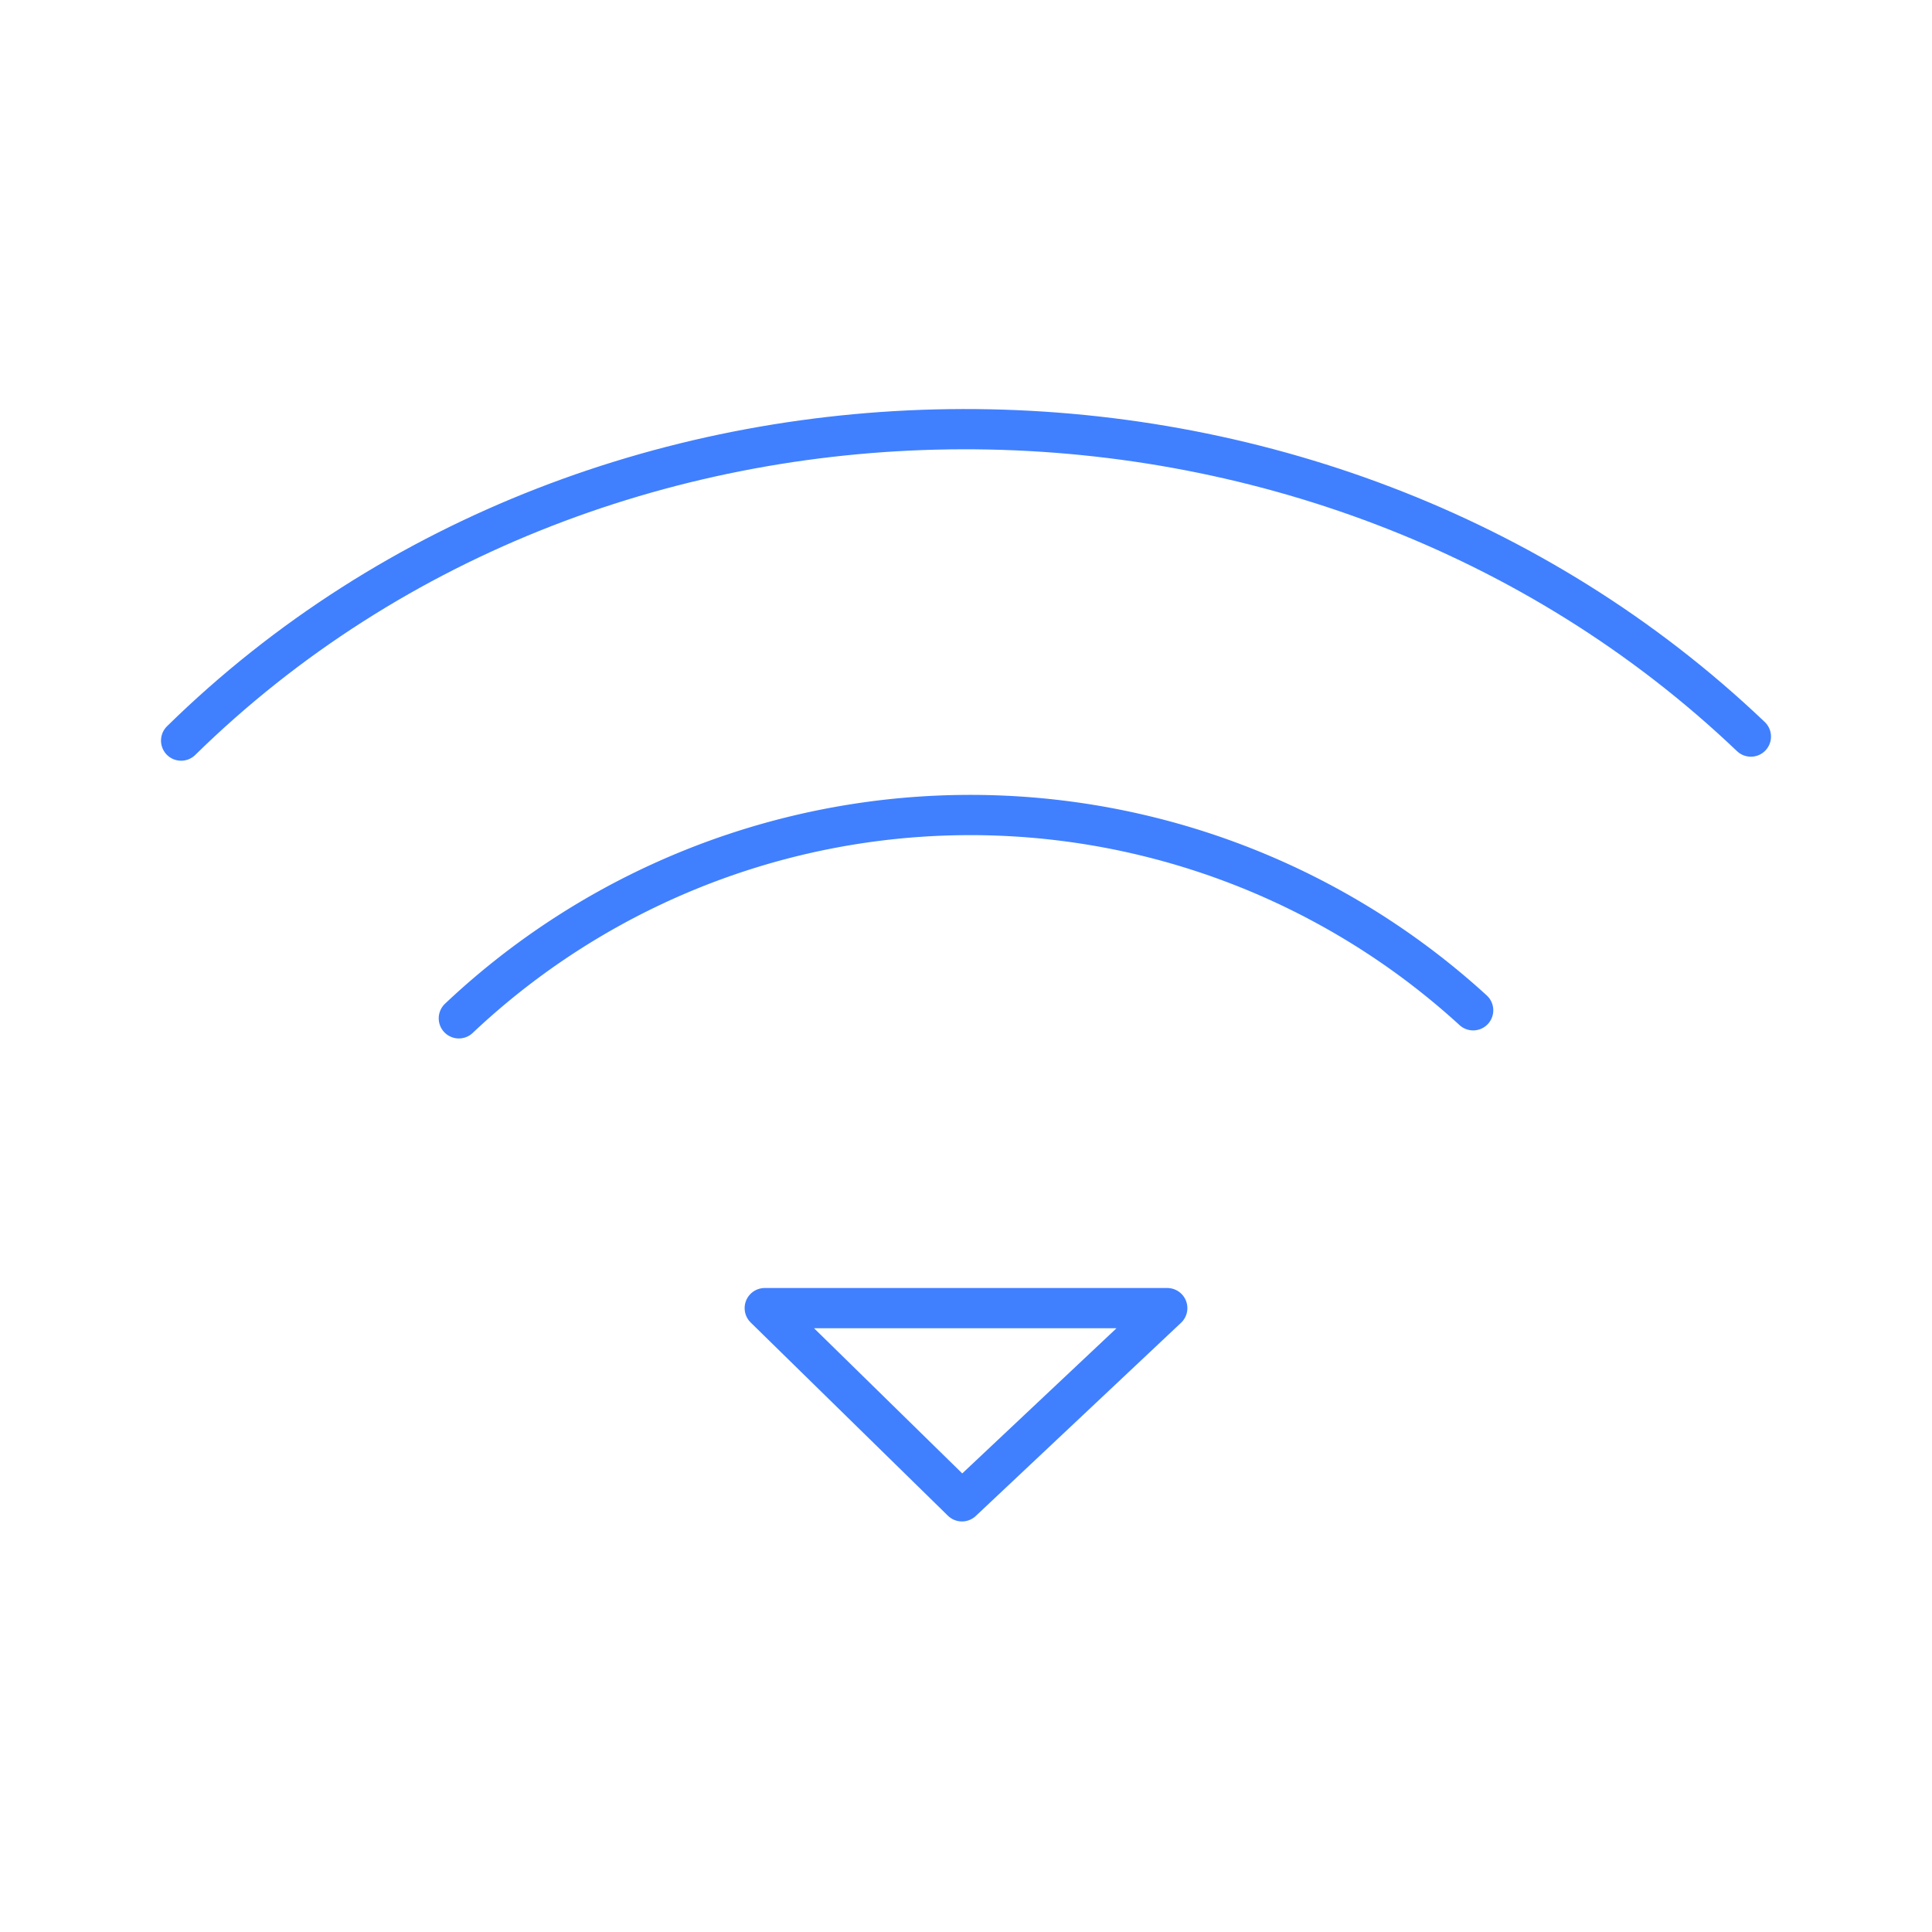 <svg xmlns="http://www.w3.org/2000/svg" viewBox="0 0 48 48"><defs><style>.a{fill:none;stroke:#4080ff;stroke-linecap:round;stroke-linejoin:round;}</style></defs><path class="a" d="M4.5,18.4C15,8.1,32.8,8.1,43.5,18.3"/><path class="a" d="M11.4,25.3a18.51,18.51,0,0,1,25.2-.2"/><path class="a" d="M19,32.5H29l-5.1,4.8Z"/></svg>